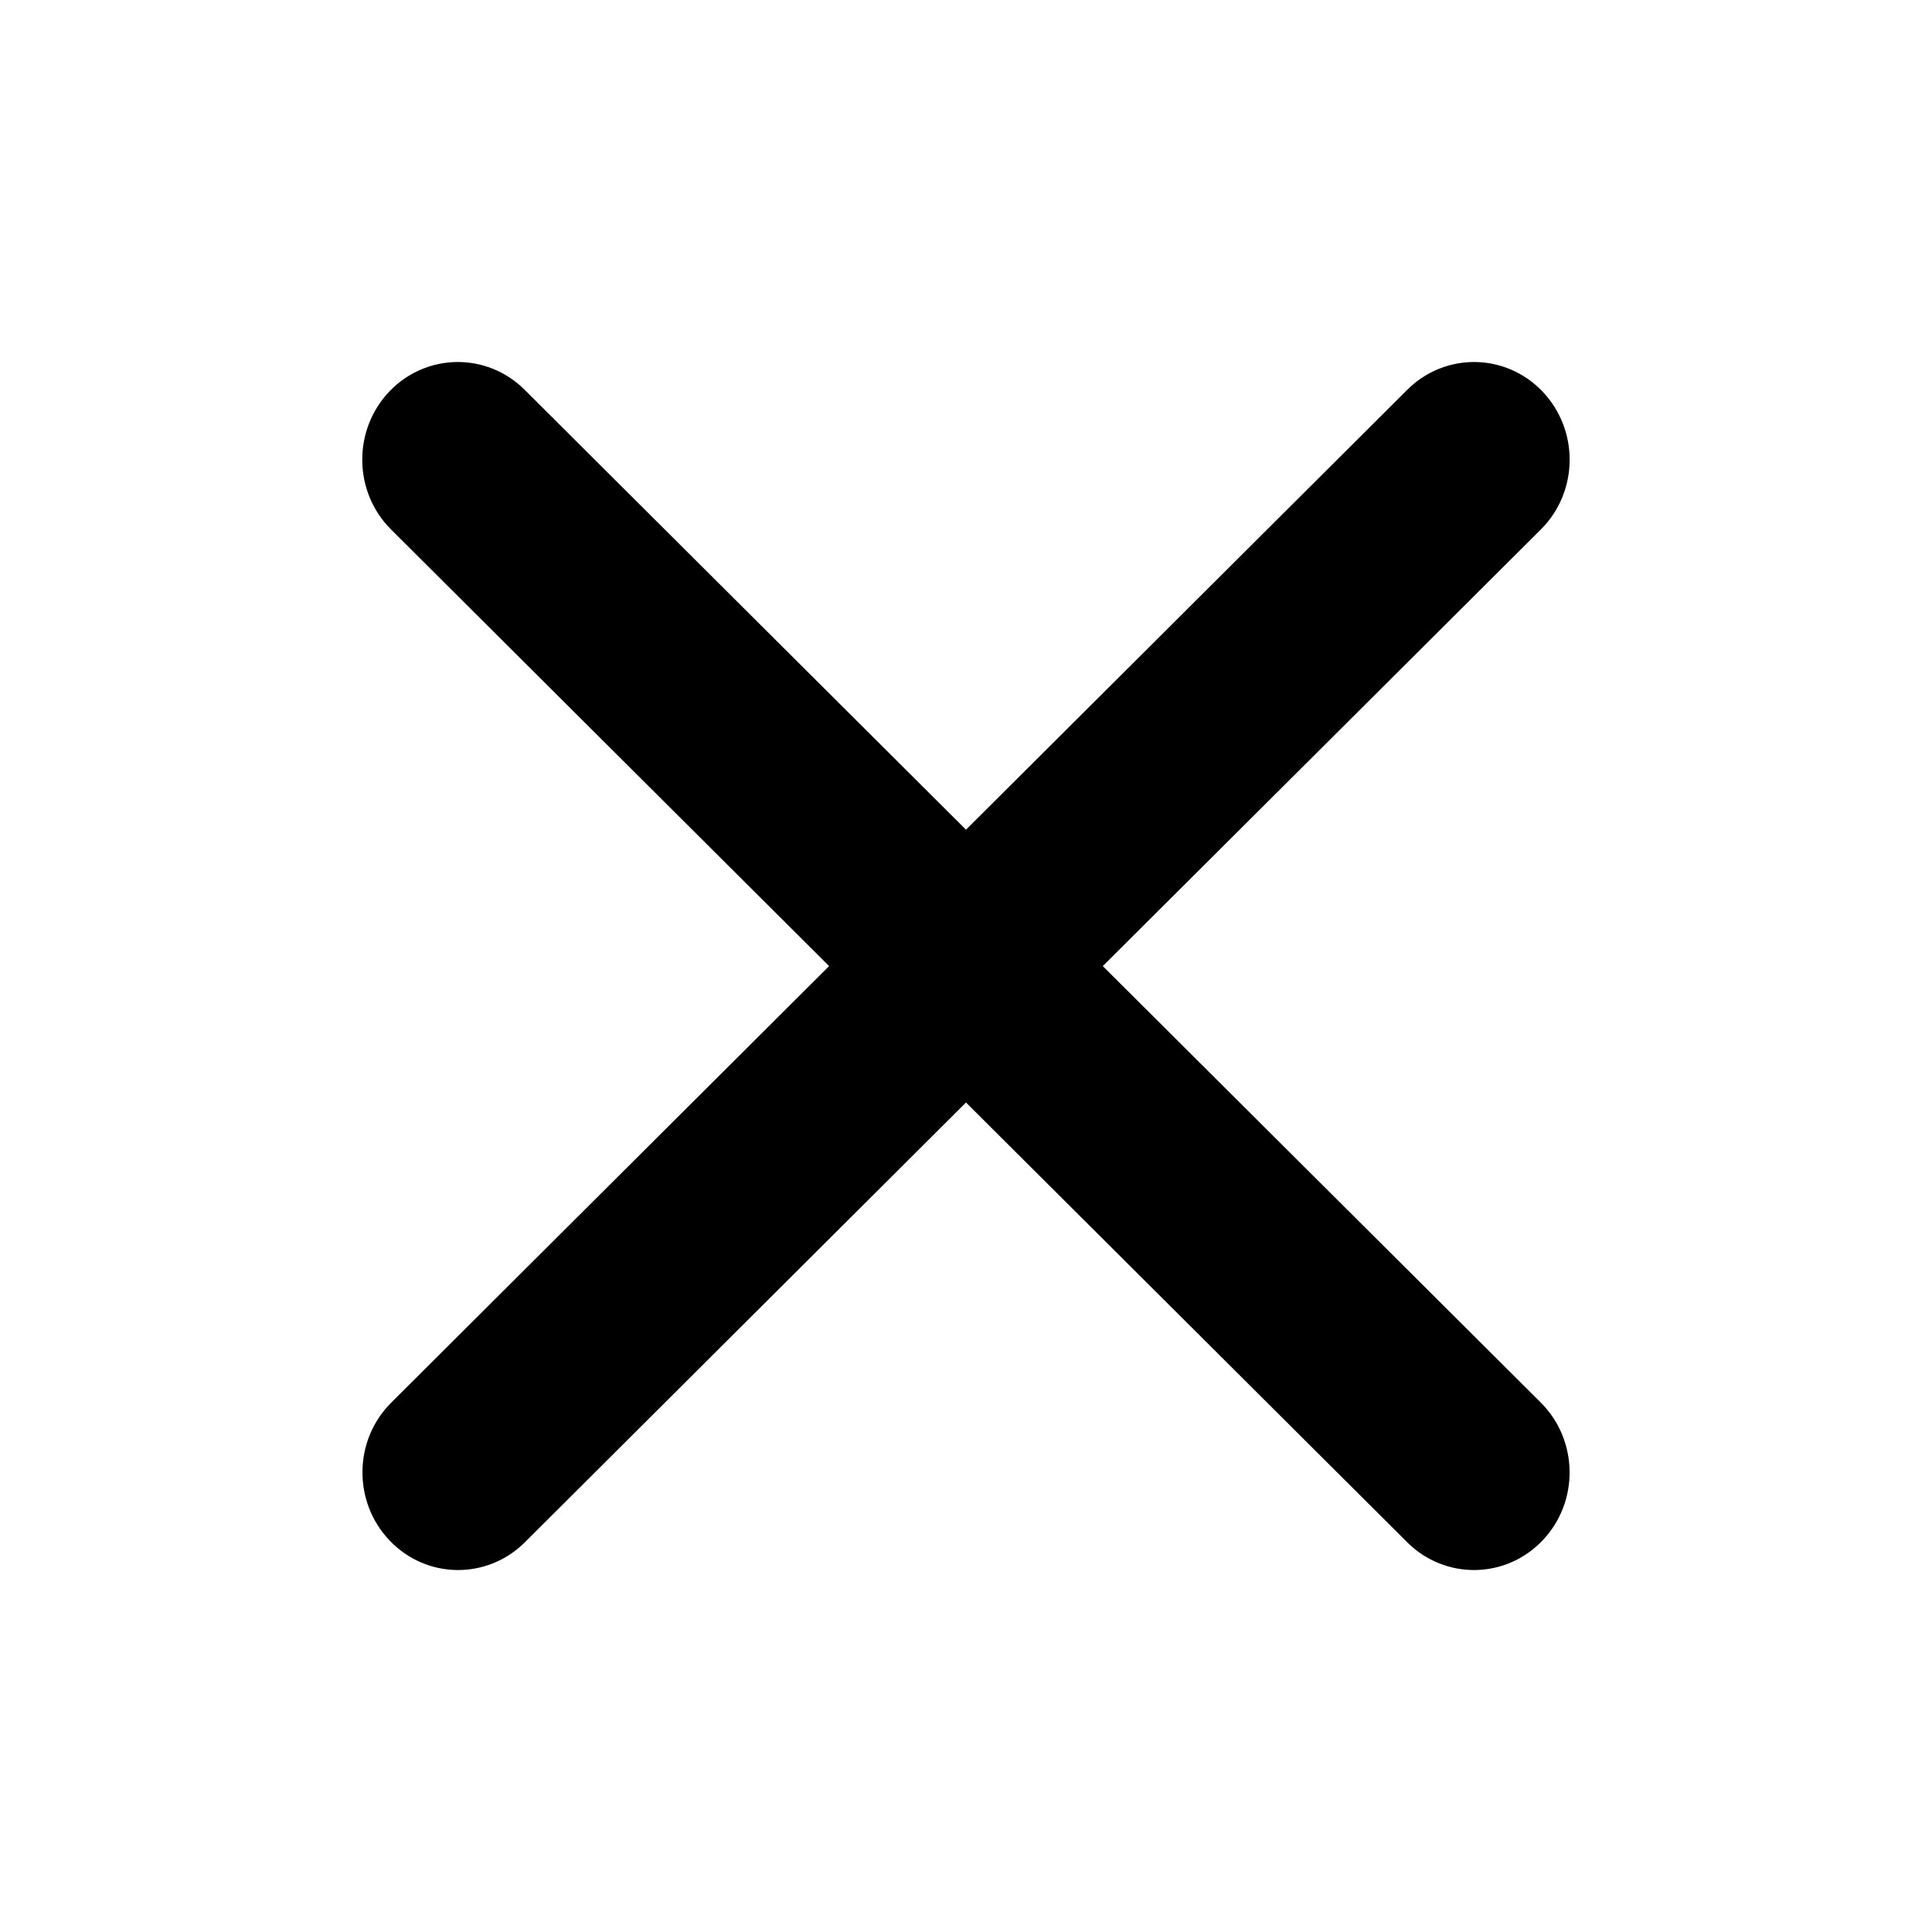 <svg width="20" height="20" viewBox="0 0 20 20" fill="none" xmlns="http://www.w3.org/2000/svg">
<path fill-rule="evenodd" clip-rule="evenodd" d="M14.568 15.966C14.959 16.355 15.585 16.348 15.967 15.948C16.349 15.549 16.341 14.909 15.95 14.519L11.416 10.001L15.951 5.481C16.342 5.091 16.349 4.452 15.967 4.052C15.586 3.653 14.959 3.645 14.568 4.035L10 8.589L5.431 4.035C5.04 3.645 4.413 3.653 4.031 4.052C3.65 4.452 3.657 5.091 4.048 5.481L8.583 10.001L4.05 14.52C3.659 14.909 3.652 15.549 4.034 15.948C4.415 16.348 5.042 16.355 5.433 15.966L10 11.413L14.568 15.966Z" fill="black"/>
</svg>
